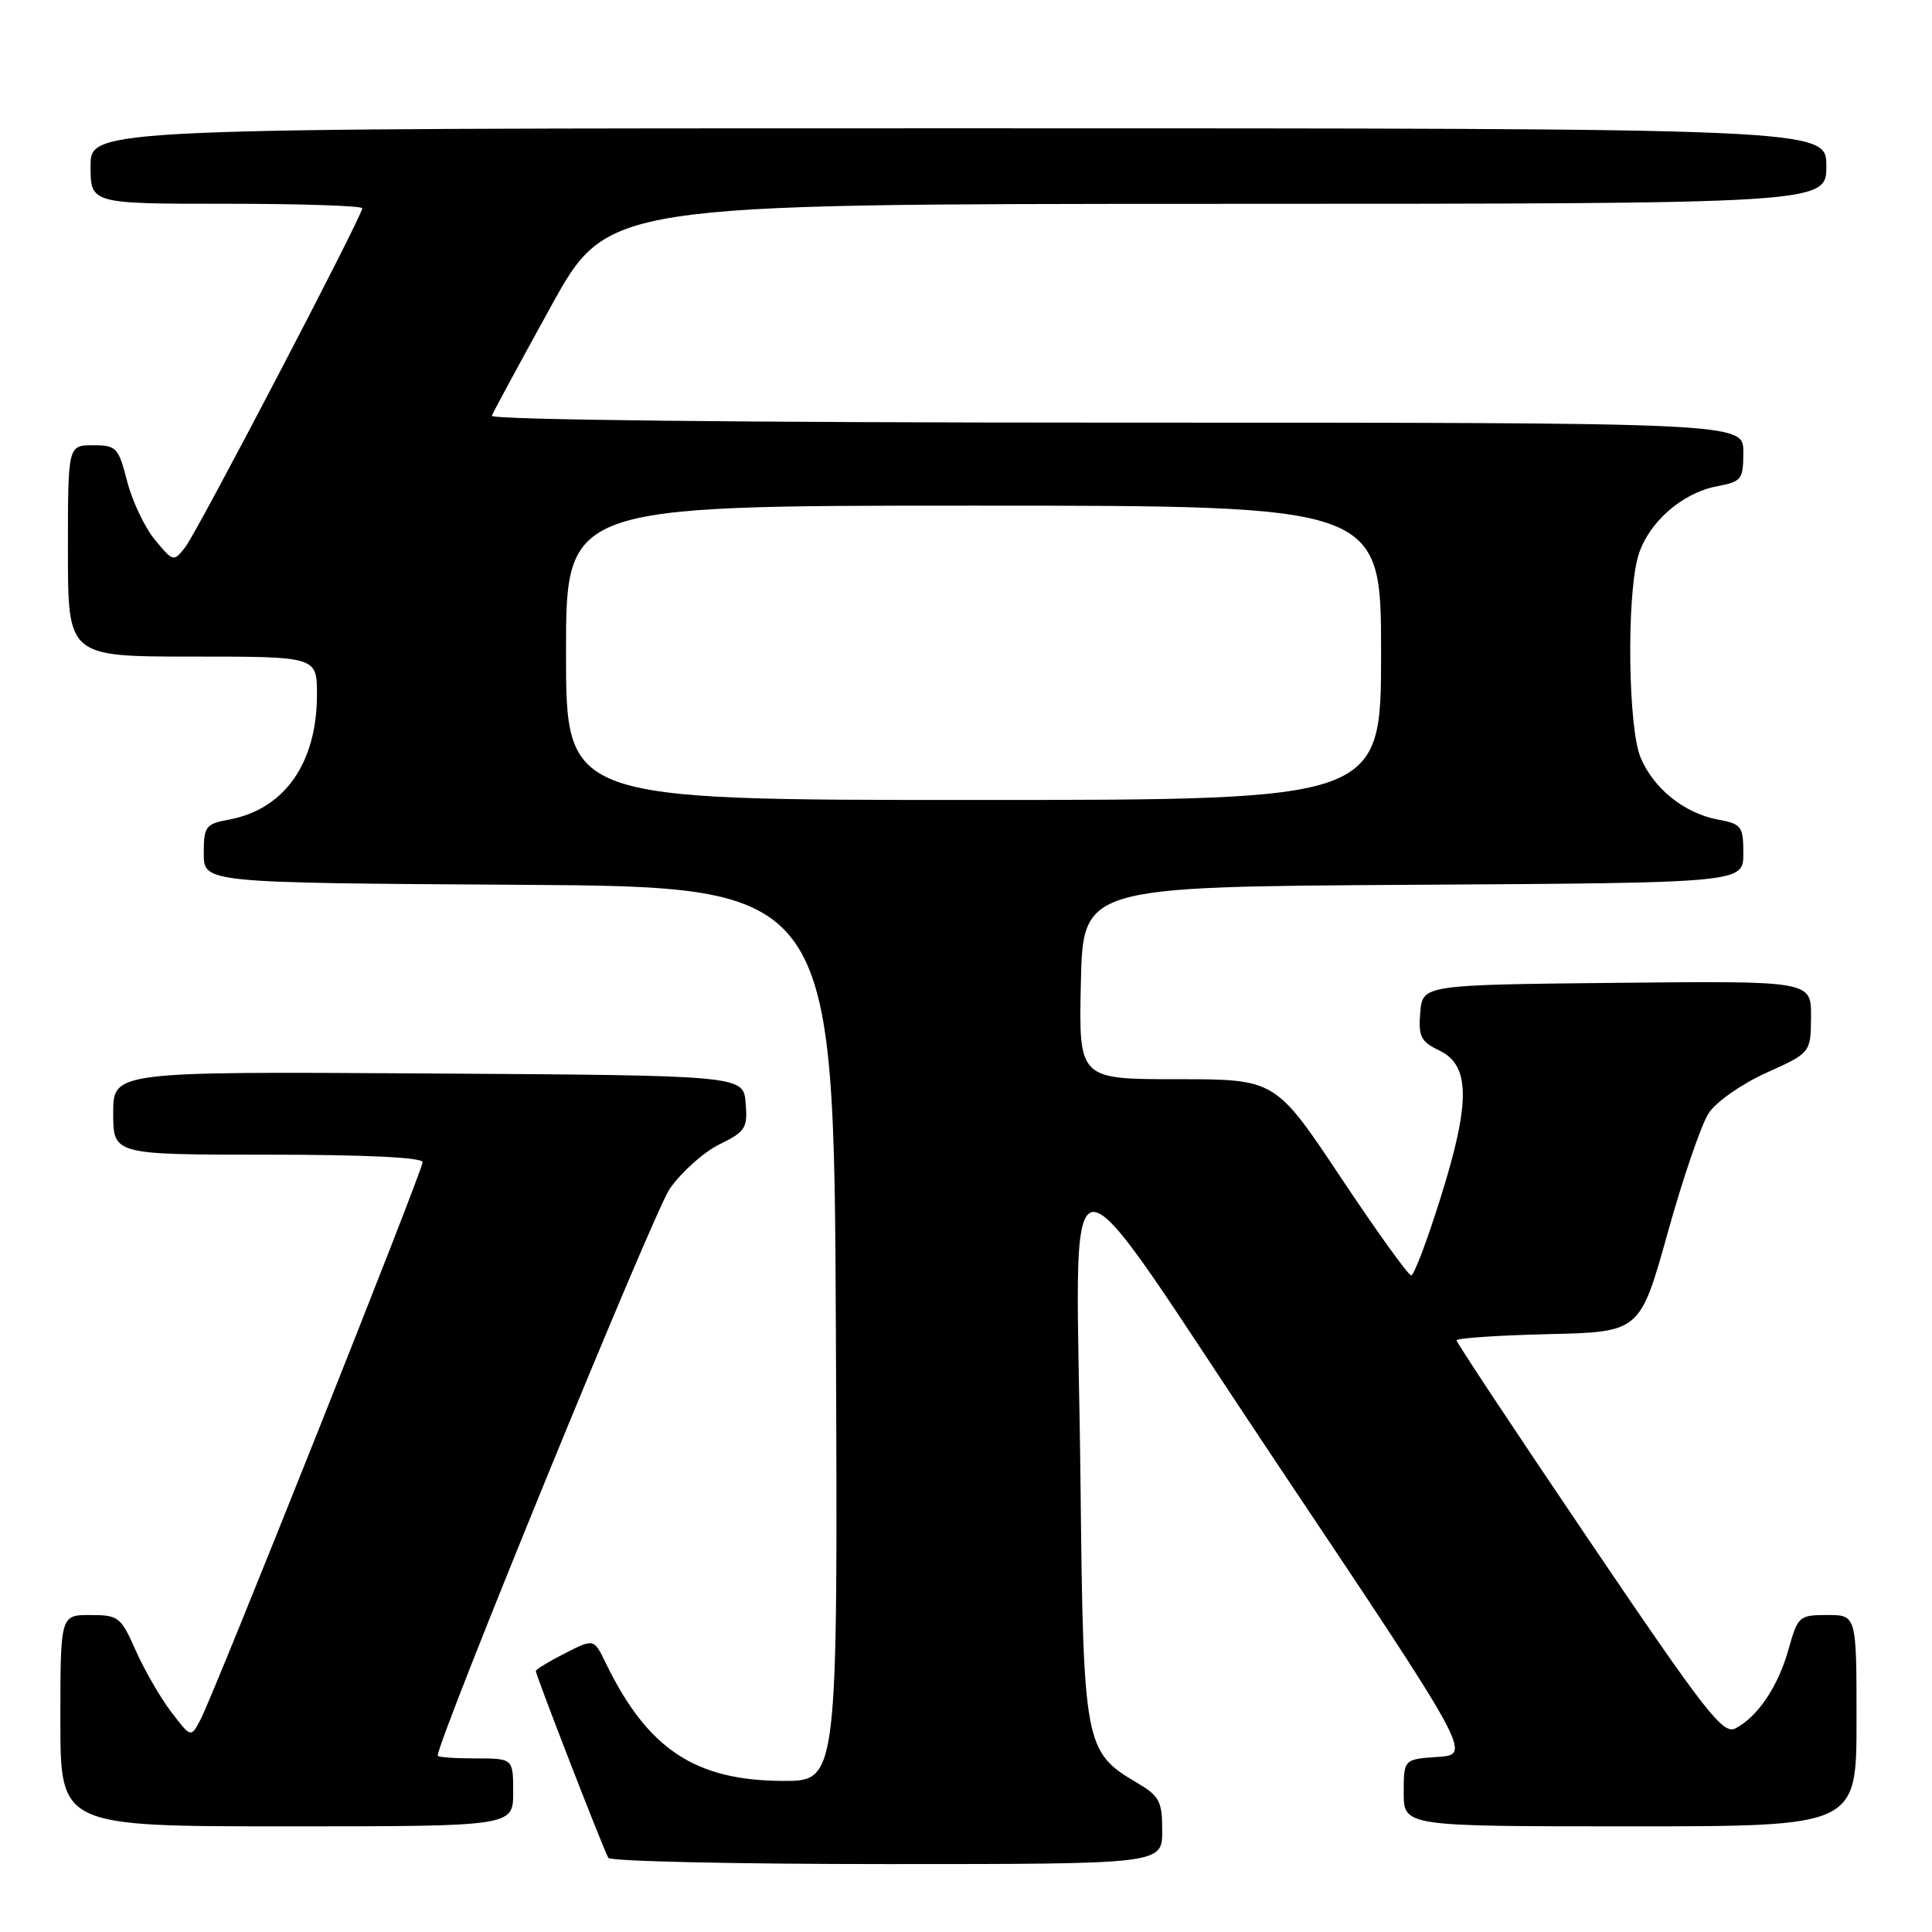 <?xml version="1.0" encoding="UTF-8" standalone="no"?>
<!DOCTYPE svg PUBLIC "-//W3C//DTD SVG 1.1//EN" "http://www.w3.org/Graphics/SVG/1.1/DTD/svg11.dtd" >
<svg xmlns="http://www.w3.org/2000/svg" xmlns:xlink="http://www.w3.org/1999/xlink" version="1.1" viewBox="0 0 256 256">
 <g >
 <path fill="currentColor"
d=" M 154.00 242.60 C 154.00 238.64 153.65 237.99 150.56 236.17 C 143.74 232.15 143.54 231.05 143.18 197.00 C 142.68 148.77 139.26 149.16 169.26 194.00 C 195.02 232.50 195.02 232.50 190.51 232.80 C 186.00 233.11 186.00 233.11 186.00 237.55 C 186.00 242.00 186.00 242.00 216.00 242.00 C 246.00 242.00 246.00 242.00 246.00 228.00 C 246.00 214.00 246.00 214.00 242.13 214.00 C 238.39 214.00 238.22 214.15 236.99 218.55 C 235.61 223.45 232.96 227.42 229.98 229.01 C 228.32 229.90 226.09 227.04 210.55 204.08 C 200.90 189.82 193.00 177.90 193.00 177.60 C 193.00 177.31 198.47 176.94 205.16 176.78 C 217.31 176.50 217.31 176.50 220.98 163.35 C 222.99 156.11 225.44 148.98 226.41 147.50 C 227.39 146.00 230.78 143.63 234.05 142.15 C 239.93 139.50 239.93 139.50 239.97 134.73 C 240.00 129.97 240.00 129.97 214.25 130.23 C 188.50 130.50 188.50 130.50 188.19 134.17 C 187.93 137.34 188.27 138.02 190.69 139.18 C 194.82 141.14 194.87 146.00 190.90 158.66 C 189.12 164.35 187.36 169.00 186.99 169.00 C 186.62 169.00 182.41 163.15 177.65 156.00 C 168.99 143.00 168.99 143.00 155.97 143.00 C 142.94 143.00 142.94 143.00 143.22 130.25 C 143.50 117.50 143.50 117.50 187.25 117.24 C 231.00 116.98 231.00 116.98 231.00 113.10 C 231.00 109.48 230.77 109.18 227.60 108.59 C 223.17 107.75 219.10 104.48 217.38 100.36 C 215.74 96.44 215.52 79.28 217.03 73.81 C 218.27 69.37 222.80 65.32 227.53 64.43 C 230.78 63.82 231.00 63.53 231.00 59.89 C 231.00 56.00 231.00 56.00 147.92 56.00 C 98.70 56.00 64.97 55.63 65.17 55.09 C 65.35 54.60 68.88 48.08 73.00 40.61 C 80.50 27.03 80.50 27.03 161.25 27.01 C 242.00 27.00 242.00 27.00 242.00 22.00 C 242.00 17.00 242.00 17.00 127.00 17.00 C 12.00 17.00 12.00 17.00 12.00 22.00 C 12.00 27.00 12.00 27.00 30.00 27.00 C 39.90 27.00 48.00 27.27 48.00 27.60 C 48.00 28.63 26.19 70.39 24.55 72.50 C 23.01 74.47 22.95 74.45 20.53 71.53 C 19.18 69.89 17.52 66.41 16.85 63.78 C 15.69 59.28 15.43 59.00 12.31 59.00 C 9.00 59.00 9.00 59.00 9.00 73.00 C 9.00 87.00 9.00 87.00 25.50 87.00 C 42.00 87.00 42.00 87.00 42.00 92.03 C 42.00 101.10 37.71 107.21 30.40 108.59 C 27.23 109.18 27.00 109.48 27.00 113.10 C 27.00 116.98 27.00 116.98 68.75 117.24 C 110.50 117.50 110.50 117.50 110.76 176.75 C 111.02 236.00 111.02 236.00 103.76 235.98 C 92.08 235.94 85.79 231.76 80.24 220.31 C 78.69 217.12 78.69 217.12 74.84 219.08 C 72.73 220.16 71.00 221.21 71.00 221.42 C 71.00 221.99 80.02 245.23 80.61 246.18 C 80.89 246.63 97.52 247.00 117.56 247.00 C 154.00 247.00 154.00 247.00 154.00 242.60 Z  M 68.00 237.50 C 68.00 233.00 68.00 233.00 63.00 233.00 C 60.25 233.00 58.00 232.84 58.00 232.63 C 58.00 230.53 86.64 160.54 88.73 157.54 C 90.27 155.32 93.24 152.66 95.32 151.64 C 98.79 149.94 99.08 149.48 98.80 146.14 C 98.50 142.50 98.50 142.50 56.75 142.24 C 15.00 141.98 15.00 141.98 15.00 147.49 C 15.00 153.00 15.00 153.00 35.50 153.00 C 48.42 153.00 56.00 153.37 56.00 153.99 C 56.00 155.14 28.46 224.25 26.56 227.87 C 25.30 230.27 25.30 230.27 22.68 226.83 C 21.24 224.94 19.13 221.28 17.98 218.69 C 16.01 214.24 15.70 214.00 11.95 214.00 C 8.00 214.00 8.00 214.00 8.00 228.00 C 8.00 242.00 8.00 242.00 38.00 242.00 C 68.00 242.00 68.00 242.00 68.00 237.50 Z  M 75.00 86.50 C 75.00 67.00 75.00 67.00 129.00 67.00 C 183.00 67.00 183.00 67.00 183.00 86.50 C 183.00 106.00 183.00 106.00 129.00 106.00 C 75.00 106.00 75.00 106.00 75.00 86.50 Z "/>
</g>
</svg>